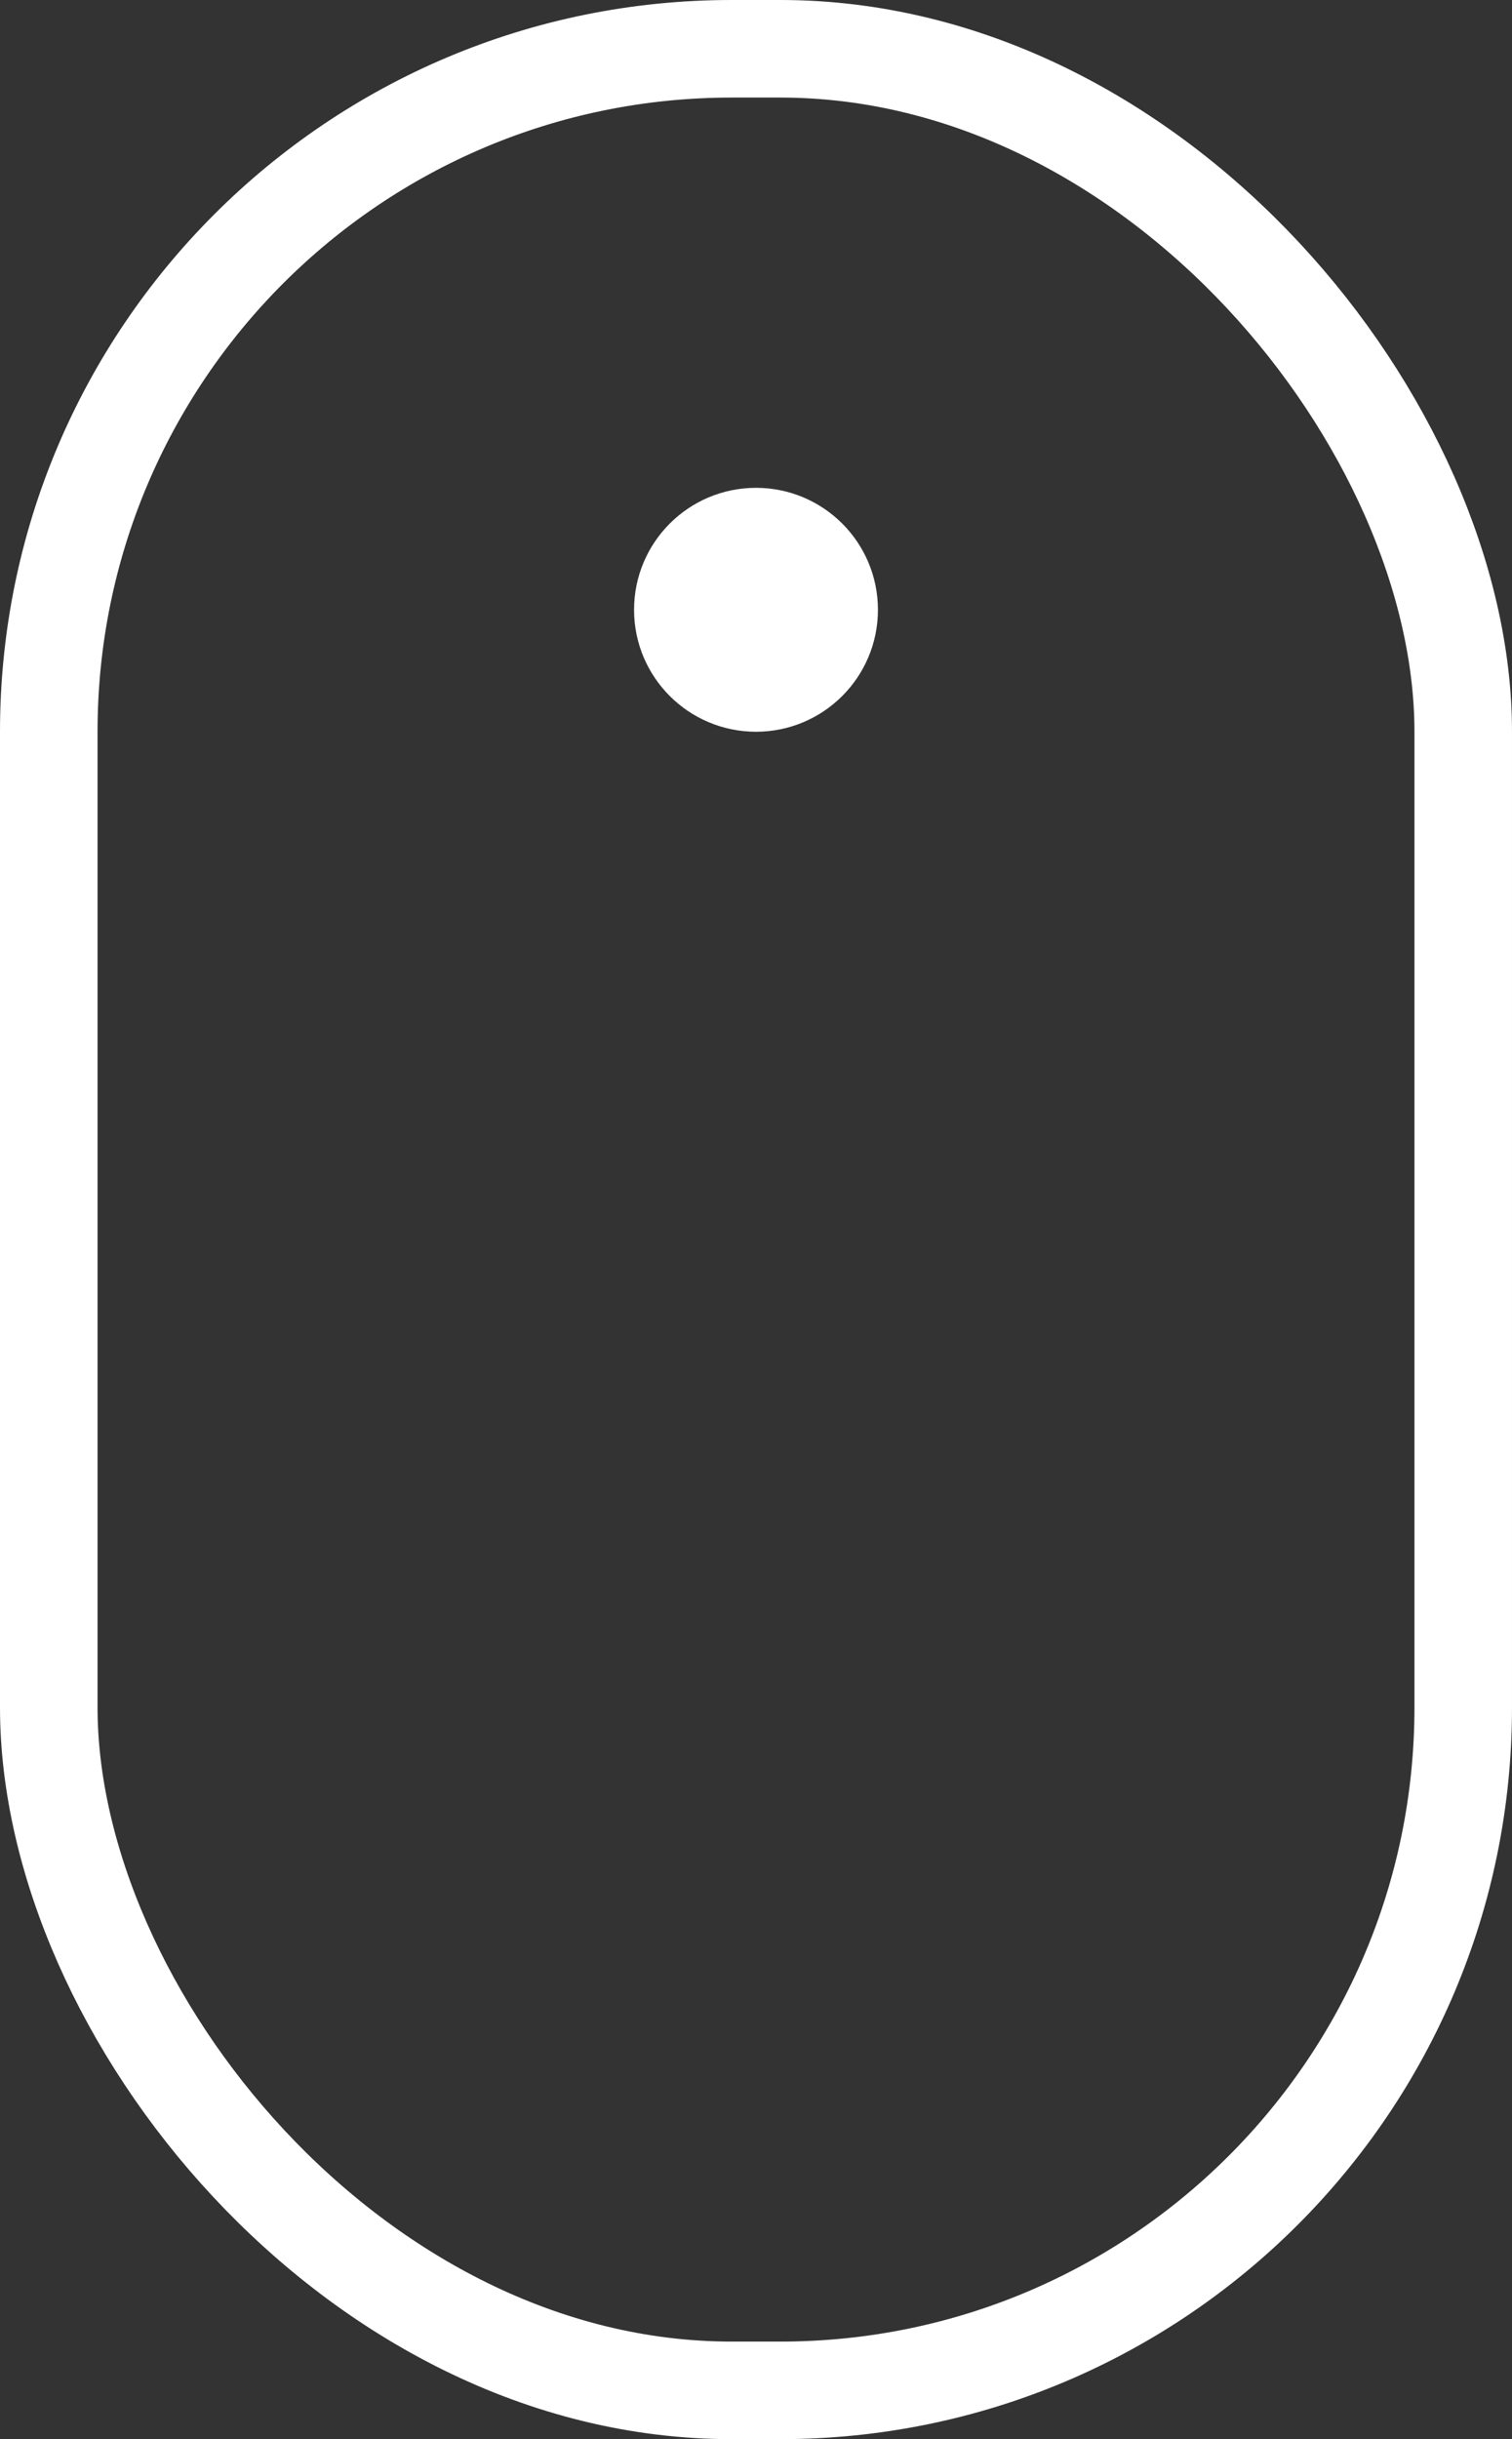 <svg width="31" height="50" viewBox="0 0 31 50" fill="none" xmlns="http://www.w3.org/2000/svg">
<rect x="0" y="0" width="31" height="50" fill="#333333" stroke="none"/>
<rect x="1" y="1" width="29" height="48" rx="14" stroke="white" stroke-width="2"/>
<circle cx="15.5" cy="12.5" r="2.5" fill="white"/>
</svg>
